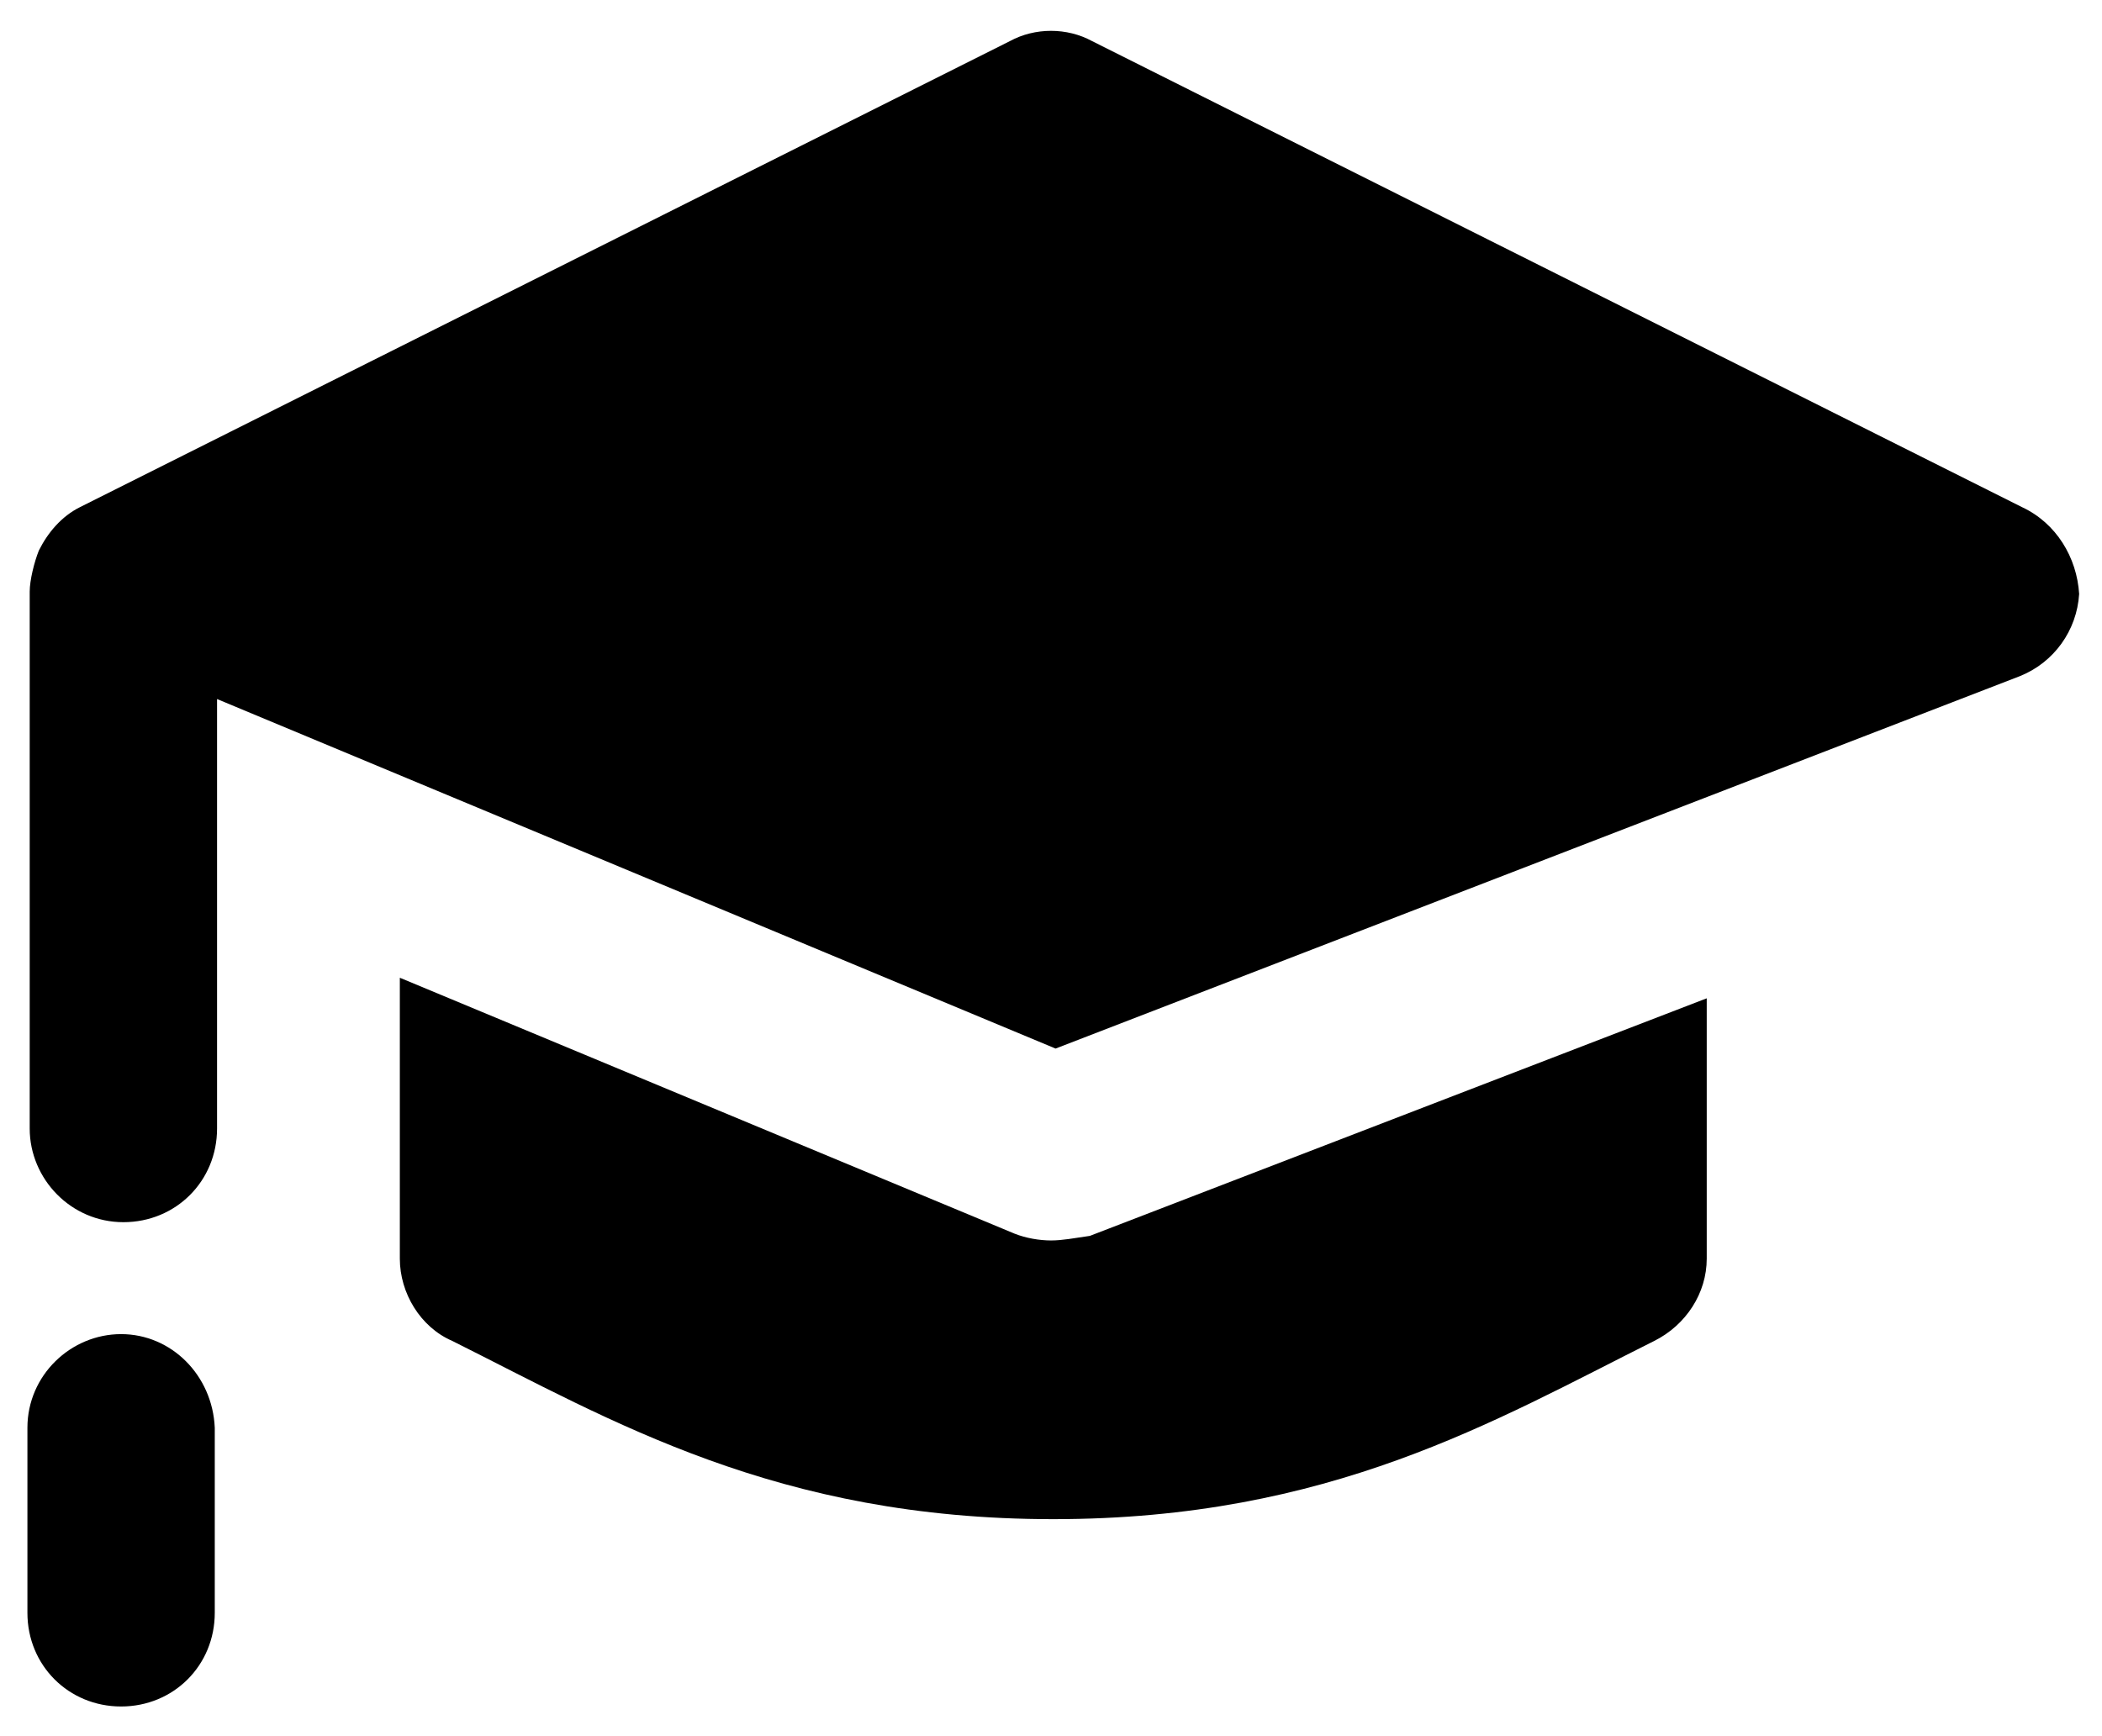<svg xmlns="http://www.w3.org/2000/svg" width="46" height="38" viewBox="0 0 46 38">
  <g fill="none" transform="translate(-9 -13)">
    <circle cx="32" cy="32" r="32"/>
    <g fill="#000" transform="translate(9.5 13.5)">
      <path d="M43.75,10.6 L23.4,0.4 C22.85,0.1 22.15,0.1 21.6,0.4 L1.25,10.6 C0.85,10.8 0.55,11.15 0.35,11.55 C0.25,11.8 0.15,12.2 0.15,12.45 L0.15,24.2 C0.15,25.3 1.05,26.25 2.2,26.25 C3.35,26.25 4.25,25.35 4.25,24.2 L4.25,14.8 L22.6,22.45 L43.7,14.3 C44.45,14 44.95,13.3 45,12.5 C44.95,11.7 44.5,10.95 43.75,10.6 Z"/>
      <path d="M22.5 26.65C22.25 26.65 21.95 26.6 21.7 26.5L8.25 20.9 8.25 27.05C8.25 27.8 8.7 28.55 9.4 28.85 12.9 30.6 16.5 32.75 22.55 32.75 28.6 32.75 32.2 30.6 35.7 28.85 36.4 28.5 36.85 27.8 36.85 27.05L36.85 21.35 23.35 26.55C23 26.6 22.75 26.65 22.5 26.65zM2.15 28.7C1.05 28.7.1 29.6.1 30.75L.1 34.8C.1 35.95 1 36.85 2.15 36.85 3.3 36.85 4.2 35.95 4.2 34.8L4.2 30.75C4.15 29.6 3.25 28.7 2.15 28.7z"/>
    </g>
  </g>
</svg>
